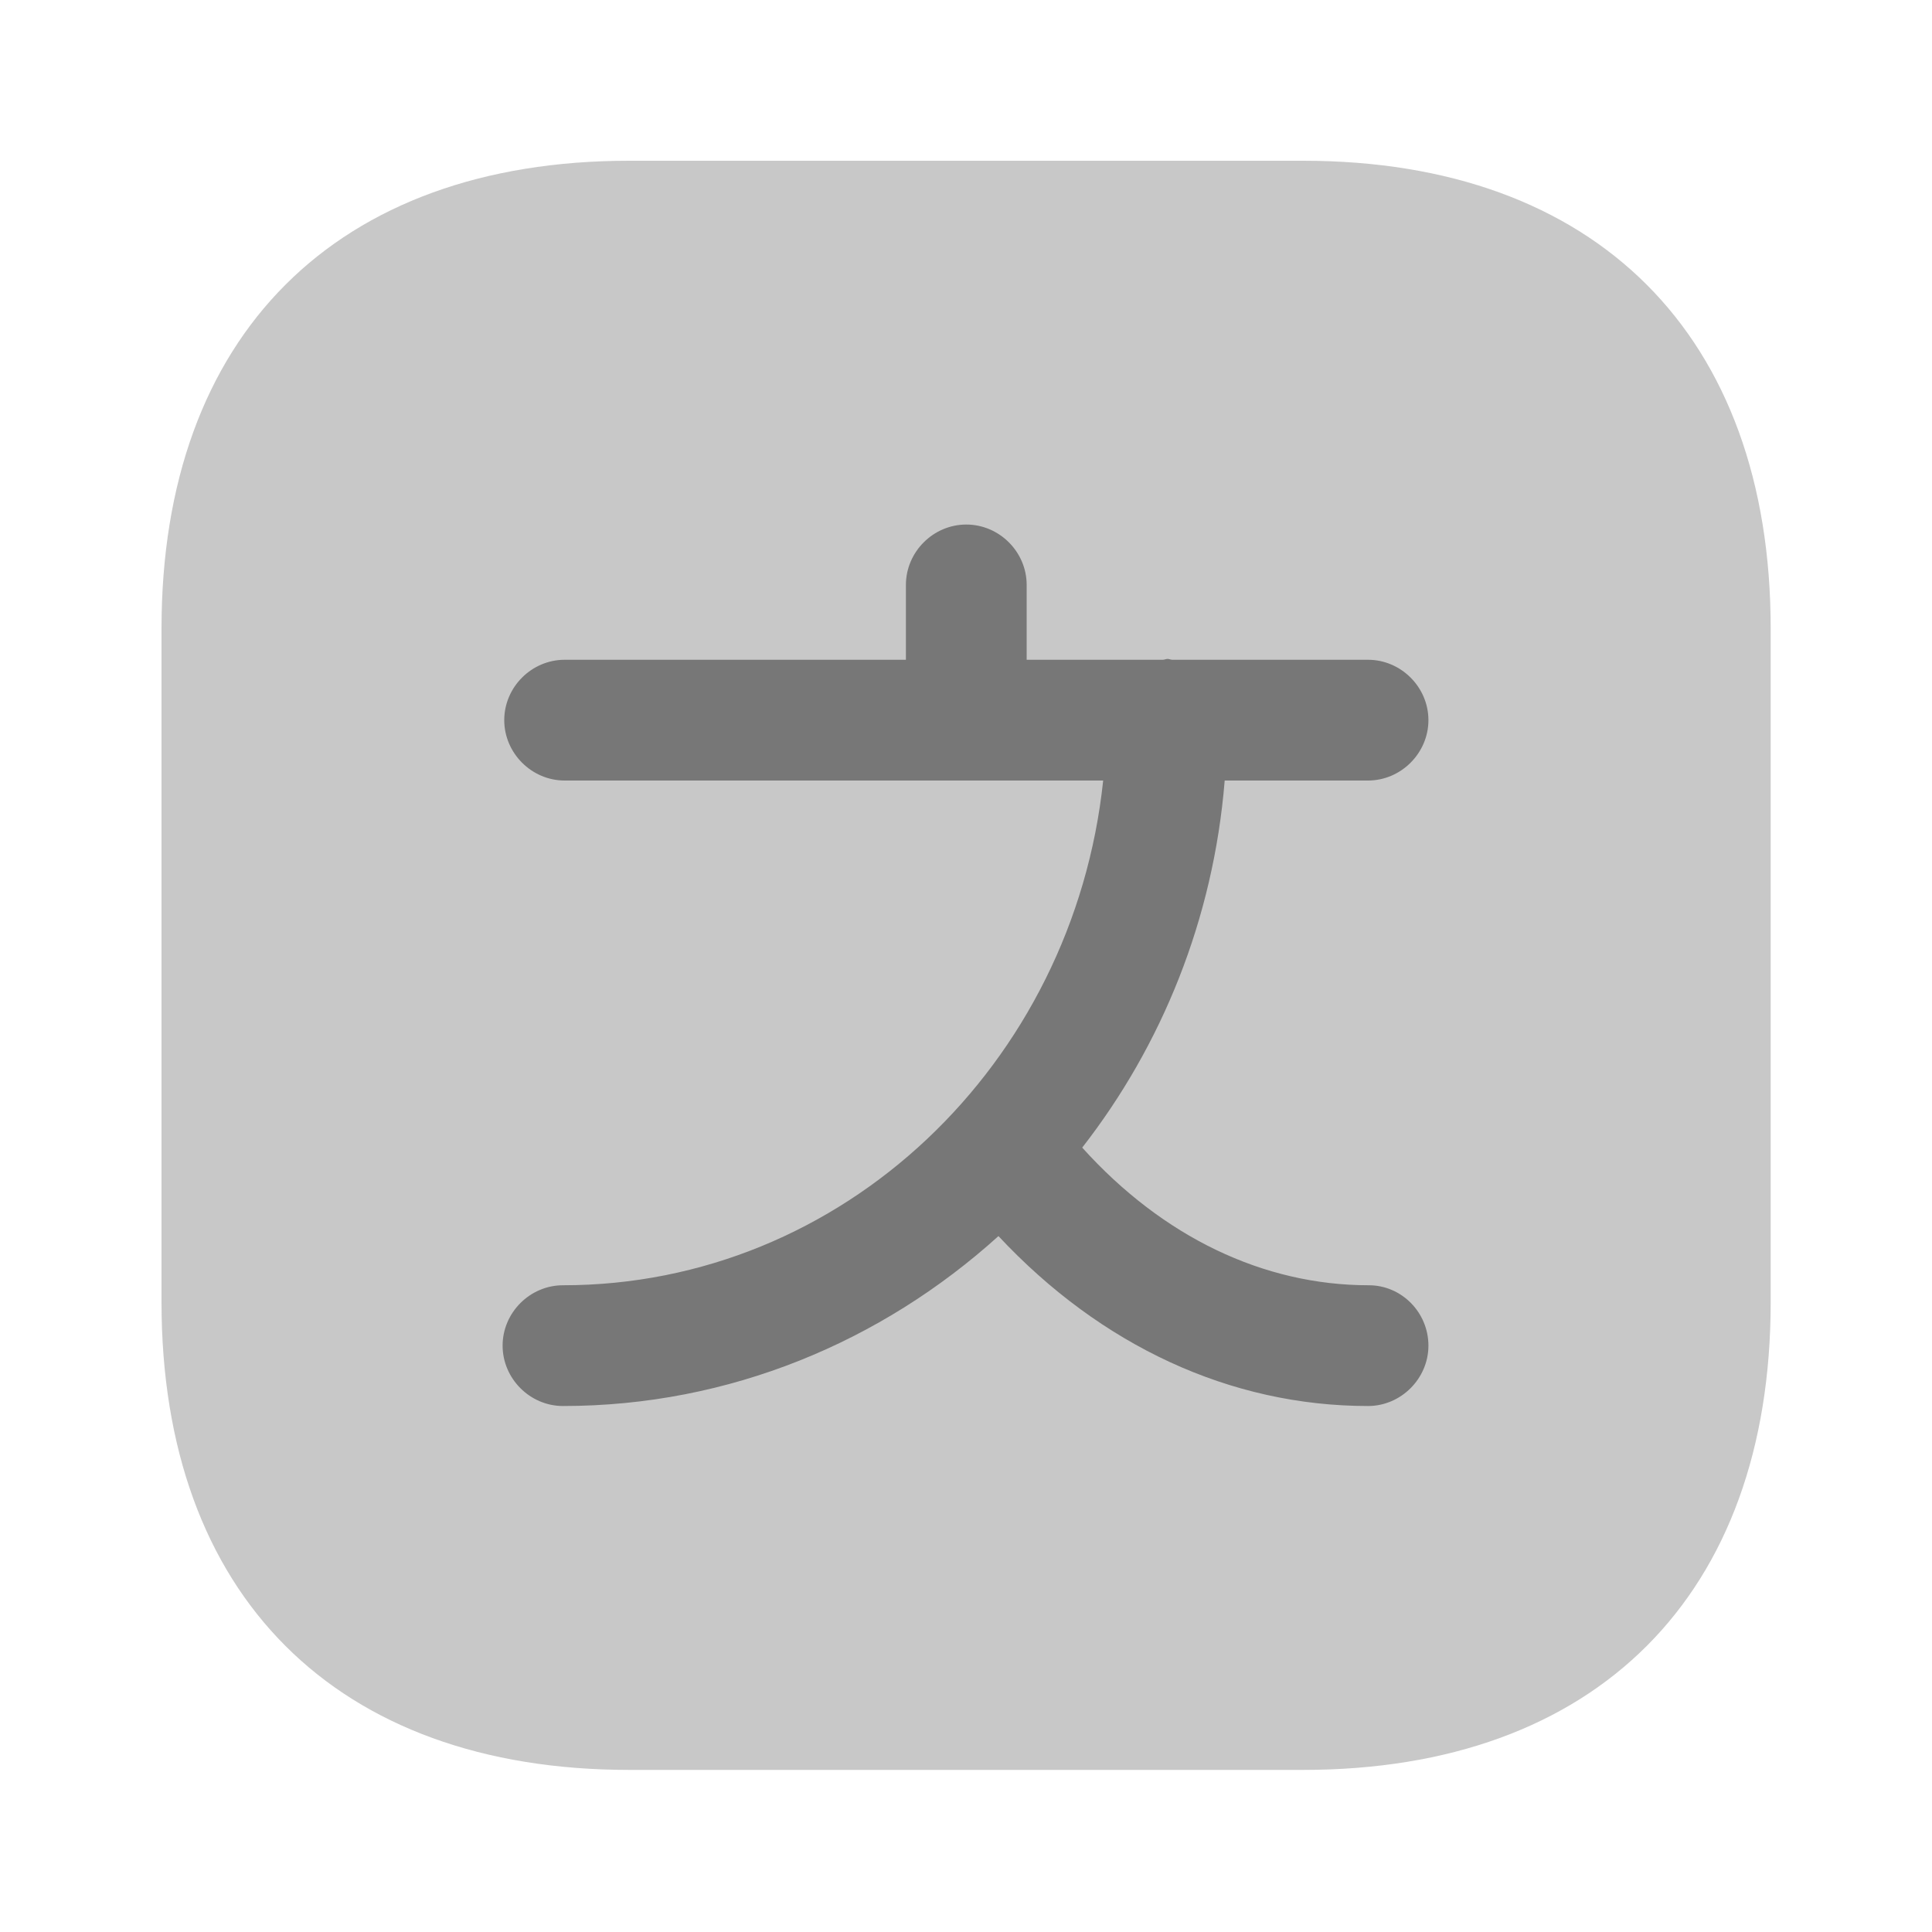 <svg width="20" height="20" viewBox="0 0 20 20" fill="none" xmlns="http://www.w3.org/2000/svg">
<path opacity="0.4" d="M13.489 1.664H6.514C3.48 1.664 1.672 3.472 1.672 6.506V13.481C1.672 16.514 3.48 18.322 6.514 18.322H13.489C16.522 18.322 18.33 16.514 18.33 13.481V6.506C18.33 3.472 16.522 1.664 13.489 1.664Z" fill="#777777"/>
<path d="M14.17 13.305C13.078 13.305 12.037 12.805 11.203 11.88C12.028 10.821 12.562 9.513 12.678 8.08H14.162C14.503 8.08 14.787 7.796 14.787 7.455C14.787 7.113 14.503 6.83 14.162 6.83H12.136C12.12 6.83 12.103 6.821 12.086 6.821C12.07 6.821 12.053 6.83 12.037 6.83H10.628V6.055C10.628 5.713 10.345 5.43 10.003 5.43C9.661 5.43 9.378 5.713 9.378 6.055V6.83H5.845C5.503 6.83 5.22 7.113 5.22 7.455C5.22 7.796 5.503 8.08 5.845 8.08H10.003H11.42C11.111 11.013 8.728 13.305 5.828 13.305C5.486 13.305 5.203 13.588 5.203 13.93C5.203 14.271 5.486 14.555 5.828 14.555C7.553 14.555 9.128 13.888 10.336 12.796C11.395 13.93 12.736 14.555 14.162 14.555C14.503 14.555 14.787 14.271 14.787 13.93C14.787 13.588 14.511 13.305 14.17 13.305Z" fill="#777777"/>
</svg>
